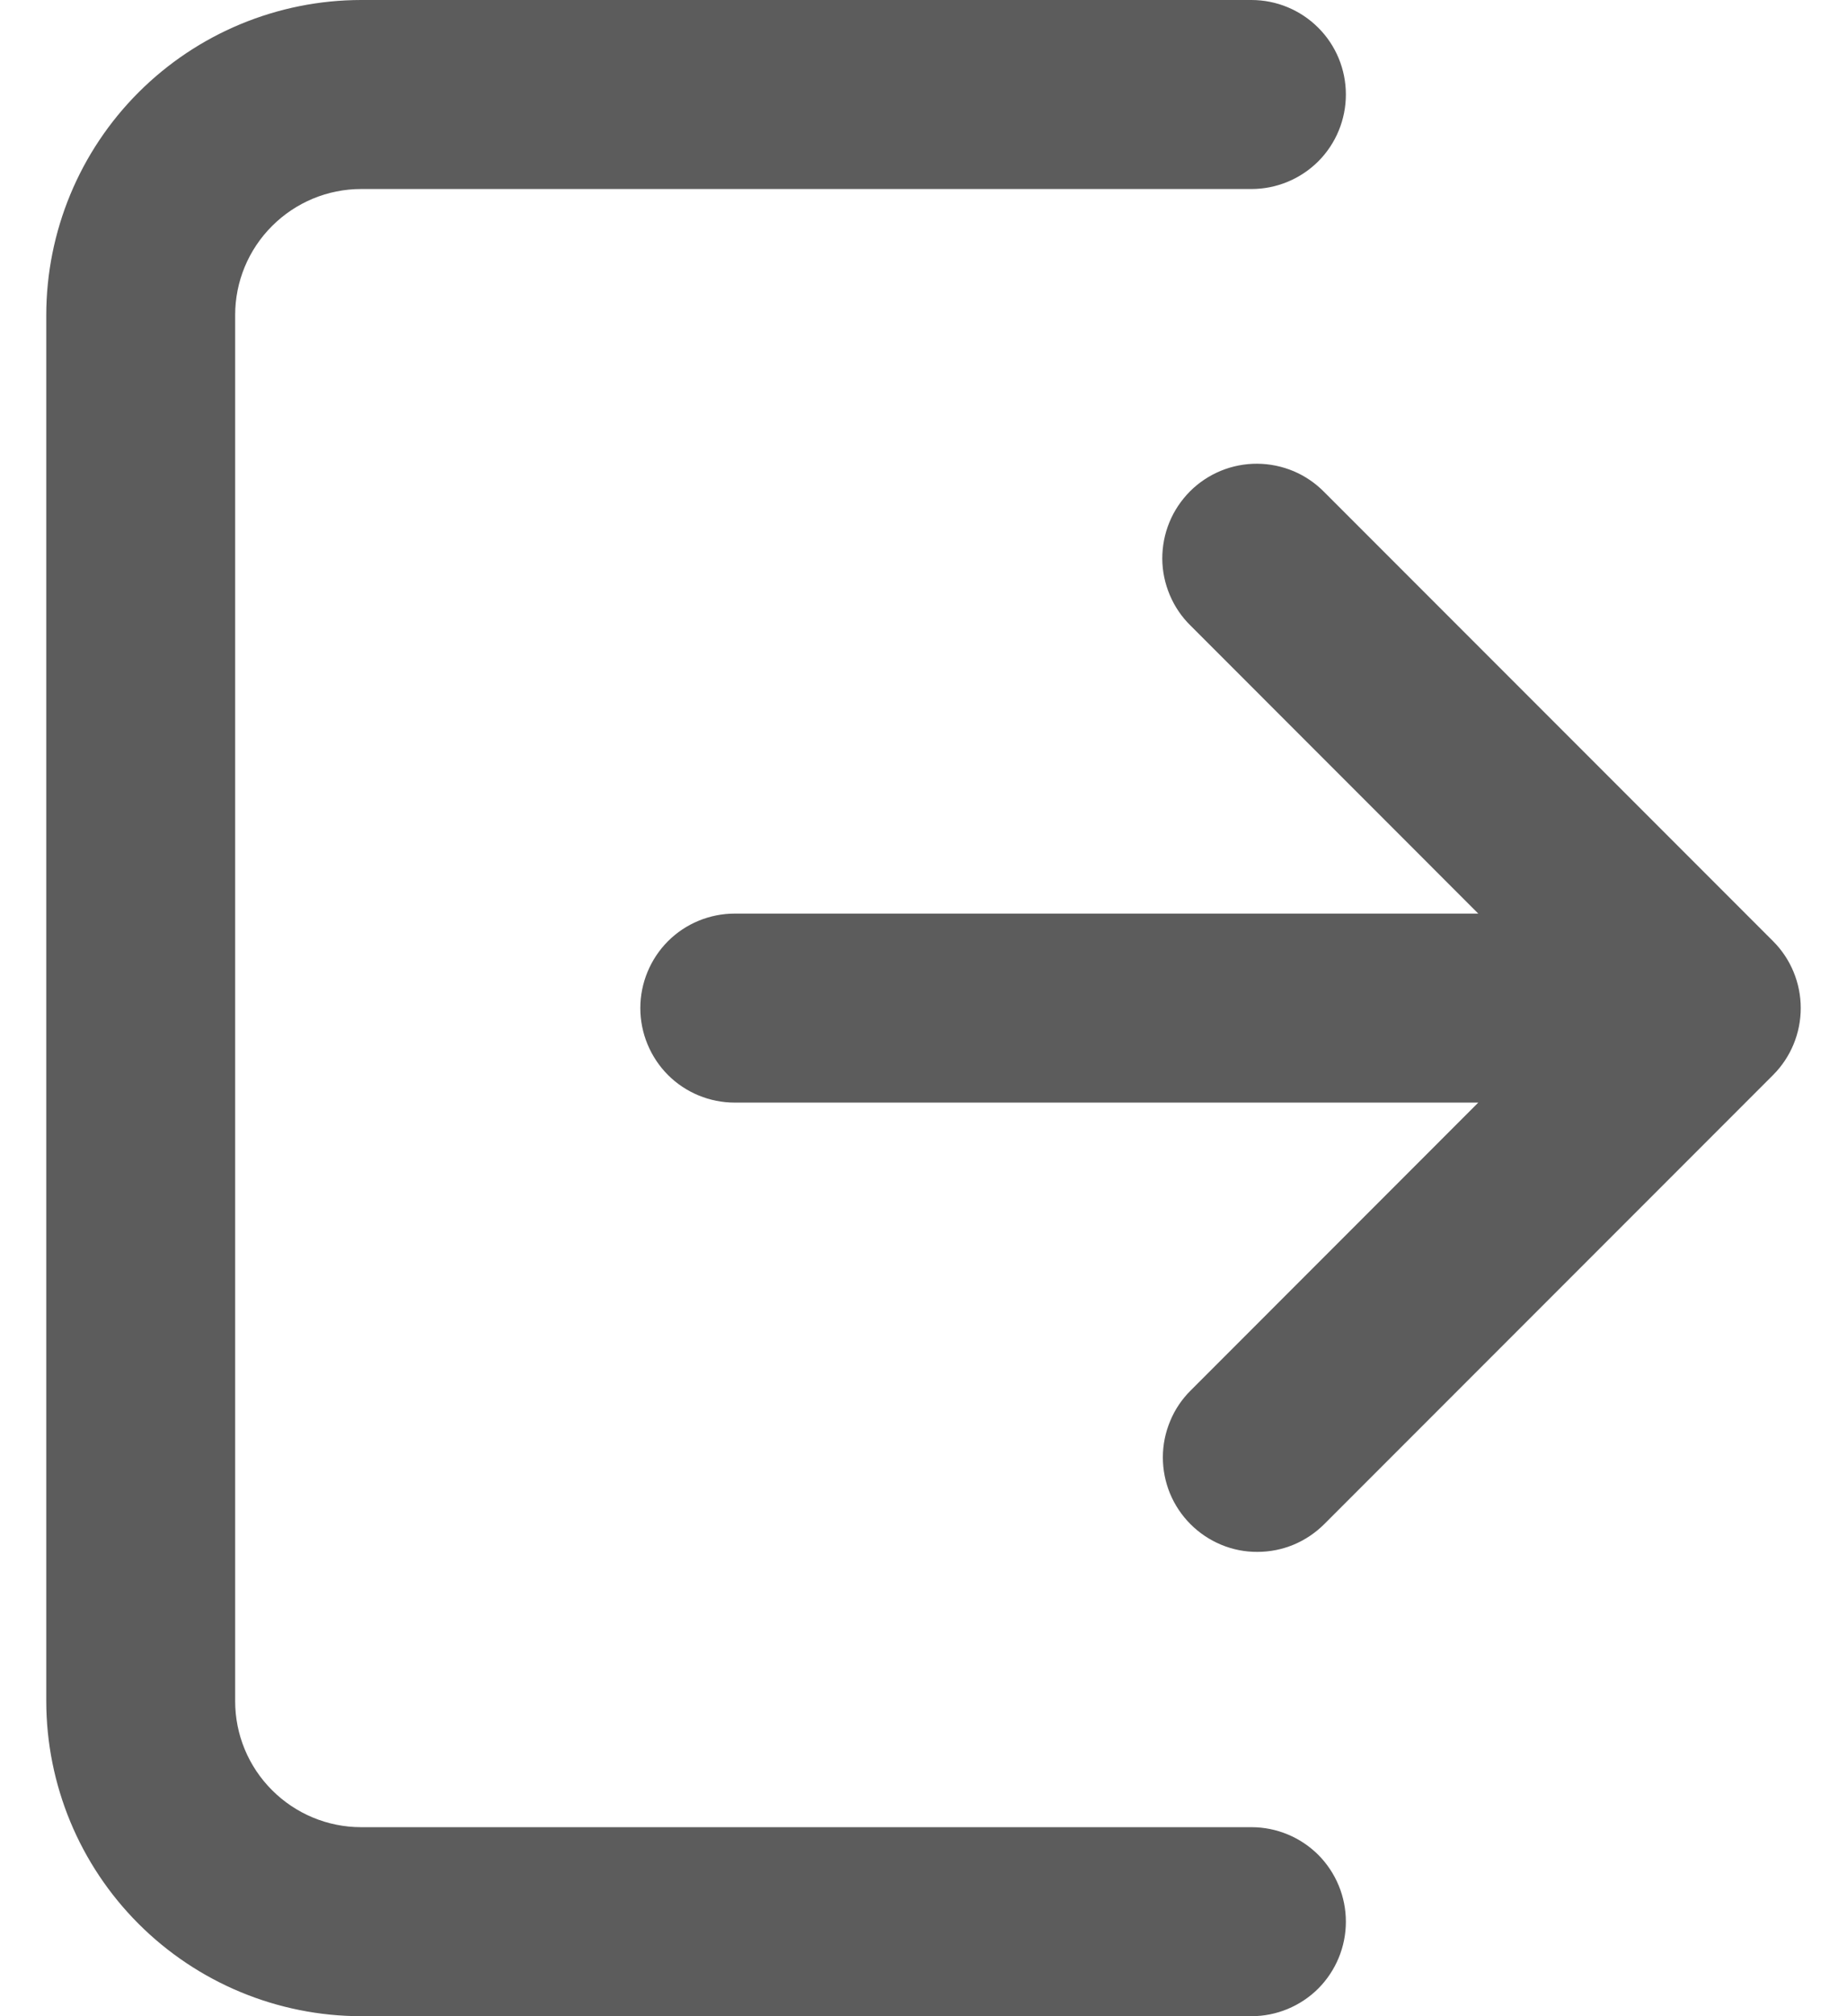 <svg width="22" height="24" viewBox="0 0 22 24" fill="none" xmlns="http://www.w3.org/2000/svg">
<path d="M16.031 22.875C16.031 23.173 15.913 23.459 15.702 23.671C15.491 23.881 15.205 24 14.906 24H4.301C3.307 23.999 2.353 23.603 1.65 22.9C0.947 22.197 0.552 21.244 0.551 20.25V3.75C0.552 2.756 0.947 1.803 1.65 1.1C2.353 0.397 3.307 0.001 4.301 0L14.906 0C15.205 0 15.491 0.119 15.702 0.33C15.913 0.54 16.031 0.827 16.031 1.125C16.031 1.423 15.913 1.71 15.702 1.921C15.491 2.131 15.205 2.25 14.906 2.25H4.301C3.903 2.25 3.522 2.409 3.241 2.69C2.959 2.971 2.801 3.352 2.801 3.75V20.25C2.801 20.648 2.959 21.029 3.241 21.31C3.522 21.591 3.903 21.75 4.301 21.75H14.906C15.205 21.75 15.491 21.869 15.702 22.079C15.913 22.291 16.031 22.577 16.031 22.875ZM21.12 11.204L15.774 5.858C15.67 5.752 15.546 5.667 15.409 5.609C15.271 5.551 15.124 5.521 14.976 5.52C14.827 5.519 14.679 5.548 14.542 5.604C14.404 5.661 14.279 5.744 14.174 5.849C14.069 5.955 13.985 6.08 13.929 6.217C13.872 6.355 13.844 6.503 13.844 6.651C13.845 6.8 13.876 6.947 13.934 7.084C13.992 7.221 14.076 7.345 14.183 7.449L17.608 10.875H8.752C8.454 10.875 8.167 10.993 7.956 11.204C7.746 11.415 7.627 11.702 7.627 12C7.627 12.298 7.746 12.585 7.956 12.796C8.167 13.007 8.454 13.125 8.752 13.125H17.608L14.183 16.551C14.078 16.655 13.994 16.779 13.938 16.916C13.881 17.052 13.851 17.199 13.851 17.347C13.851 17.495 13.88 17.641 13.936 17.778C13.993 17.915 14.076 18.039 14.181 18.144C14.285 18.248 14.409 18.331 14.546 18.388C14.683 18.445 14.83 18.474 14.977 18.473C15.126 18.473 15.272 18.444 15.409 18.387C15.545 18.33 15.669 18.247 15.774 18.142L21.12 12.796C21.331 12.585 21.449 12.298 21.449 12C21.449 11.702 21.331 11.415 21.12 11.204Z" fill="#5C5C5C"/>
</svg>
